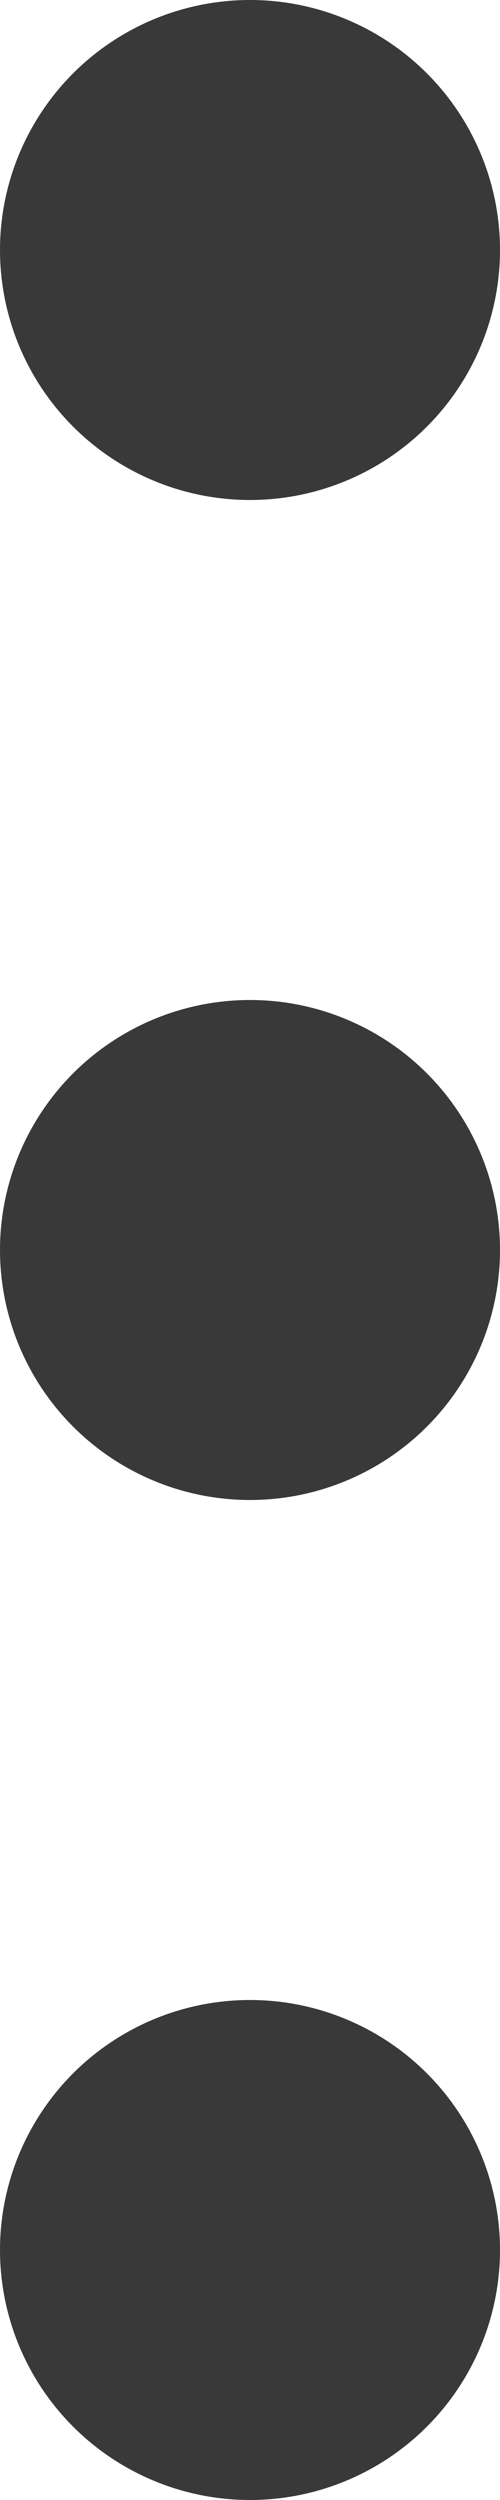 <svg width="3" height="15" viewBox="0 0 3 15" fill="none" xmlns="http://www.w3.org/2000/svg">
<circle cx="1.5" cy="1.5" r="1.5" fill="#393939"/>
<circle cx="1.5" cy="7.5" r="1.5" fill="#393939"/>
<circle cx="1.5" cy="13.5" r="1.5" fill="#393939"/>
</svg>

